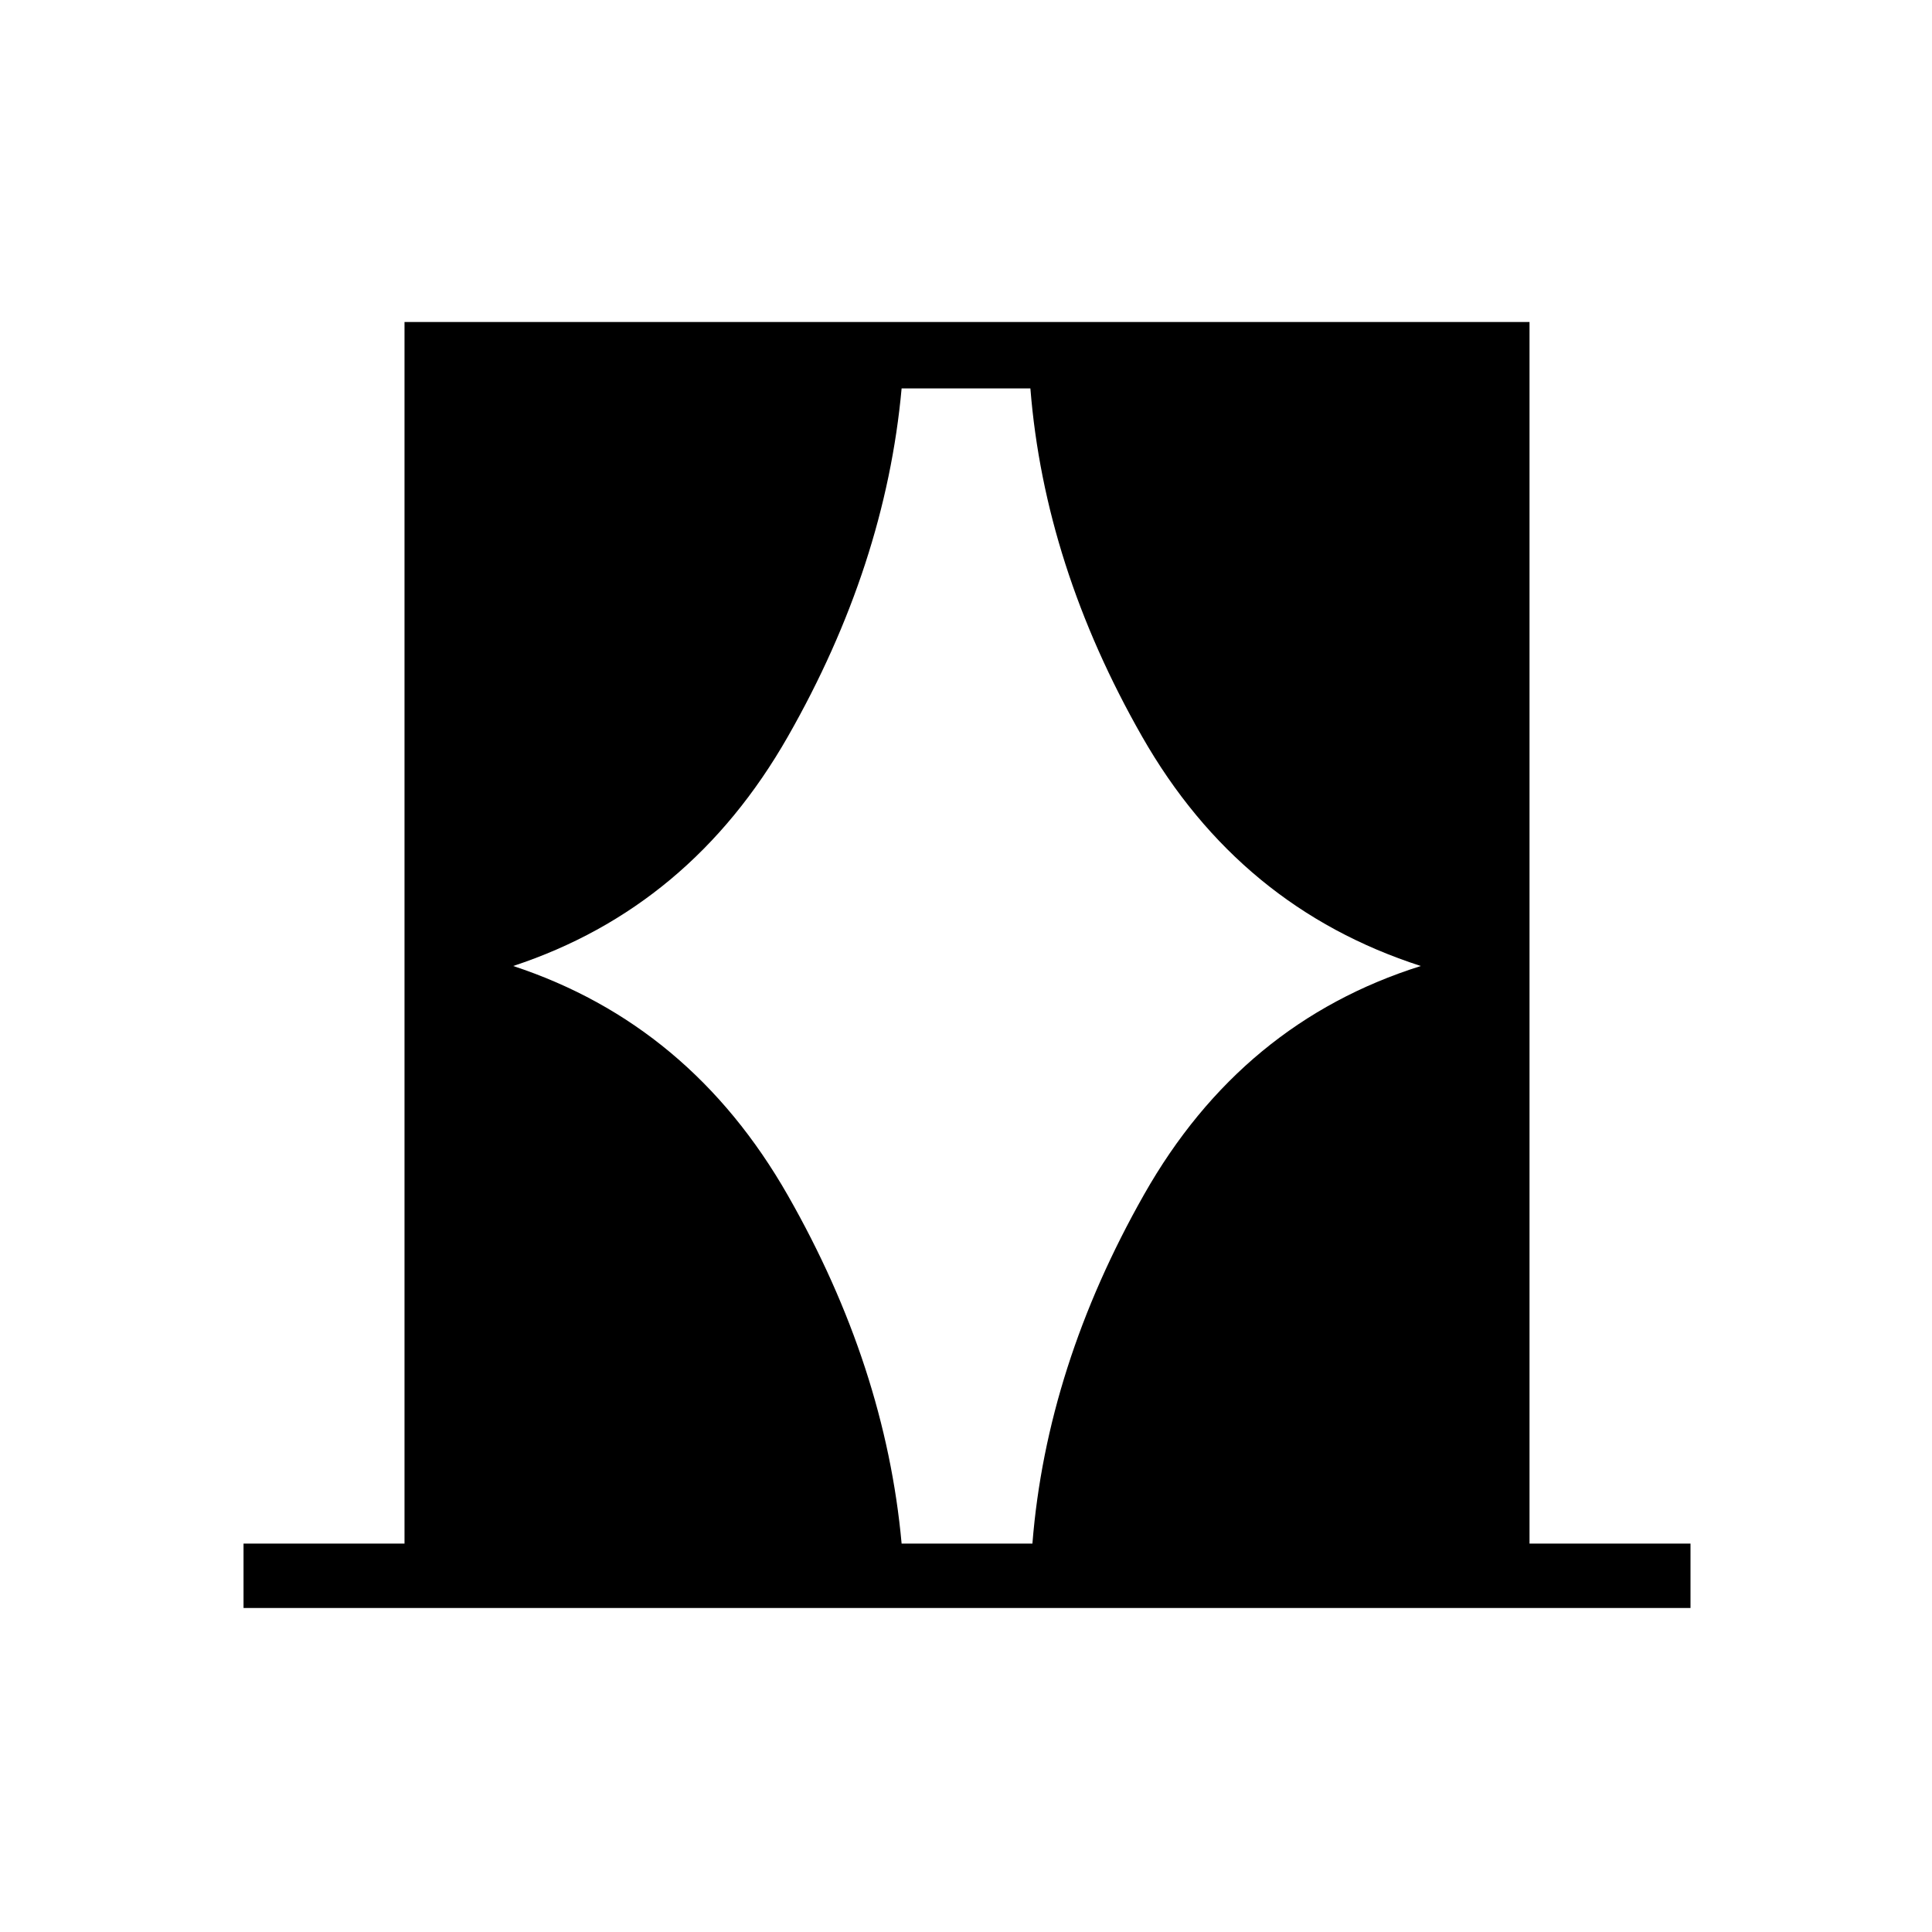 <svg xmlns="http://www.w3.org/2000/svg" height="40" width="40"><path d="M5.042 33.292v-1.334h3.333V6.667h23.292v25.291H35v1.334ZM10.625 20q3.667 1.208 5.687 4.75 2.021 3.542 2.355 7.208h2.708q.292-3.666 2.313-7.229 2.02-3.562 5.729-4.729-3.75-1.208-5.771-4.75t-2.313-7.208h-2.666q-.334 3.666-2.355 7.208-2.02 3.542-5.687 4.75Z"/></svg>